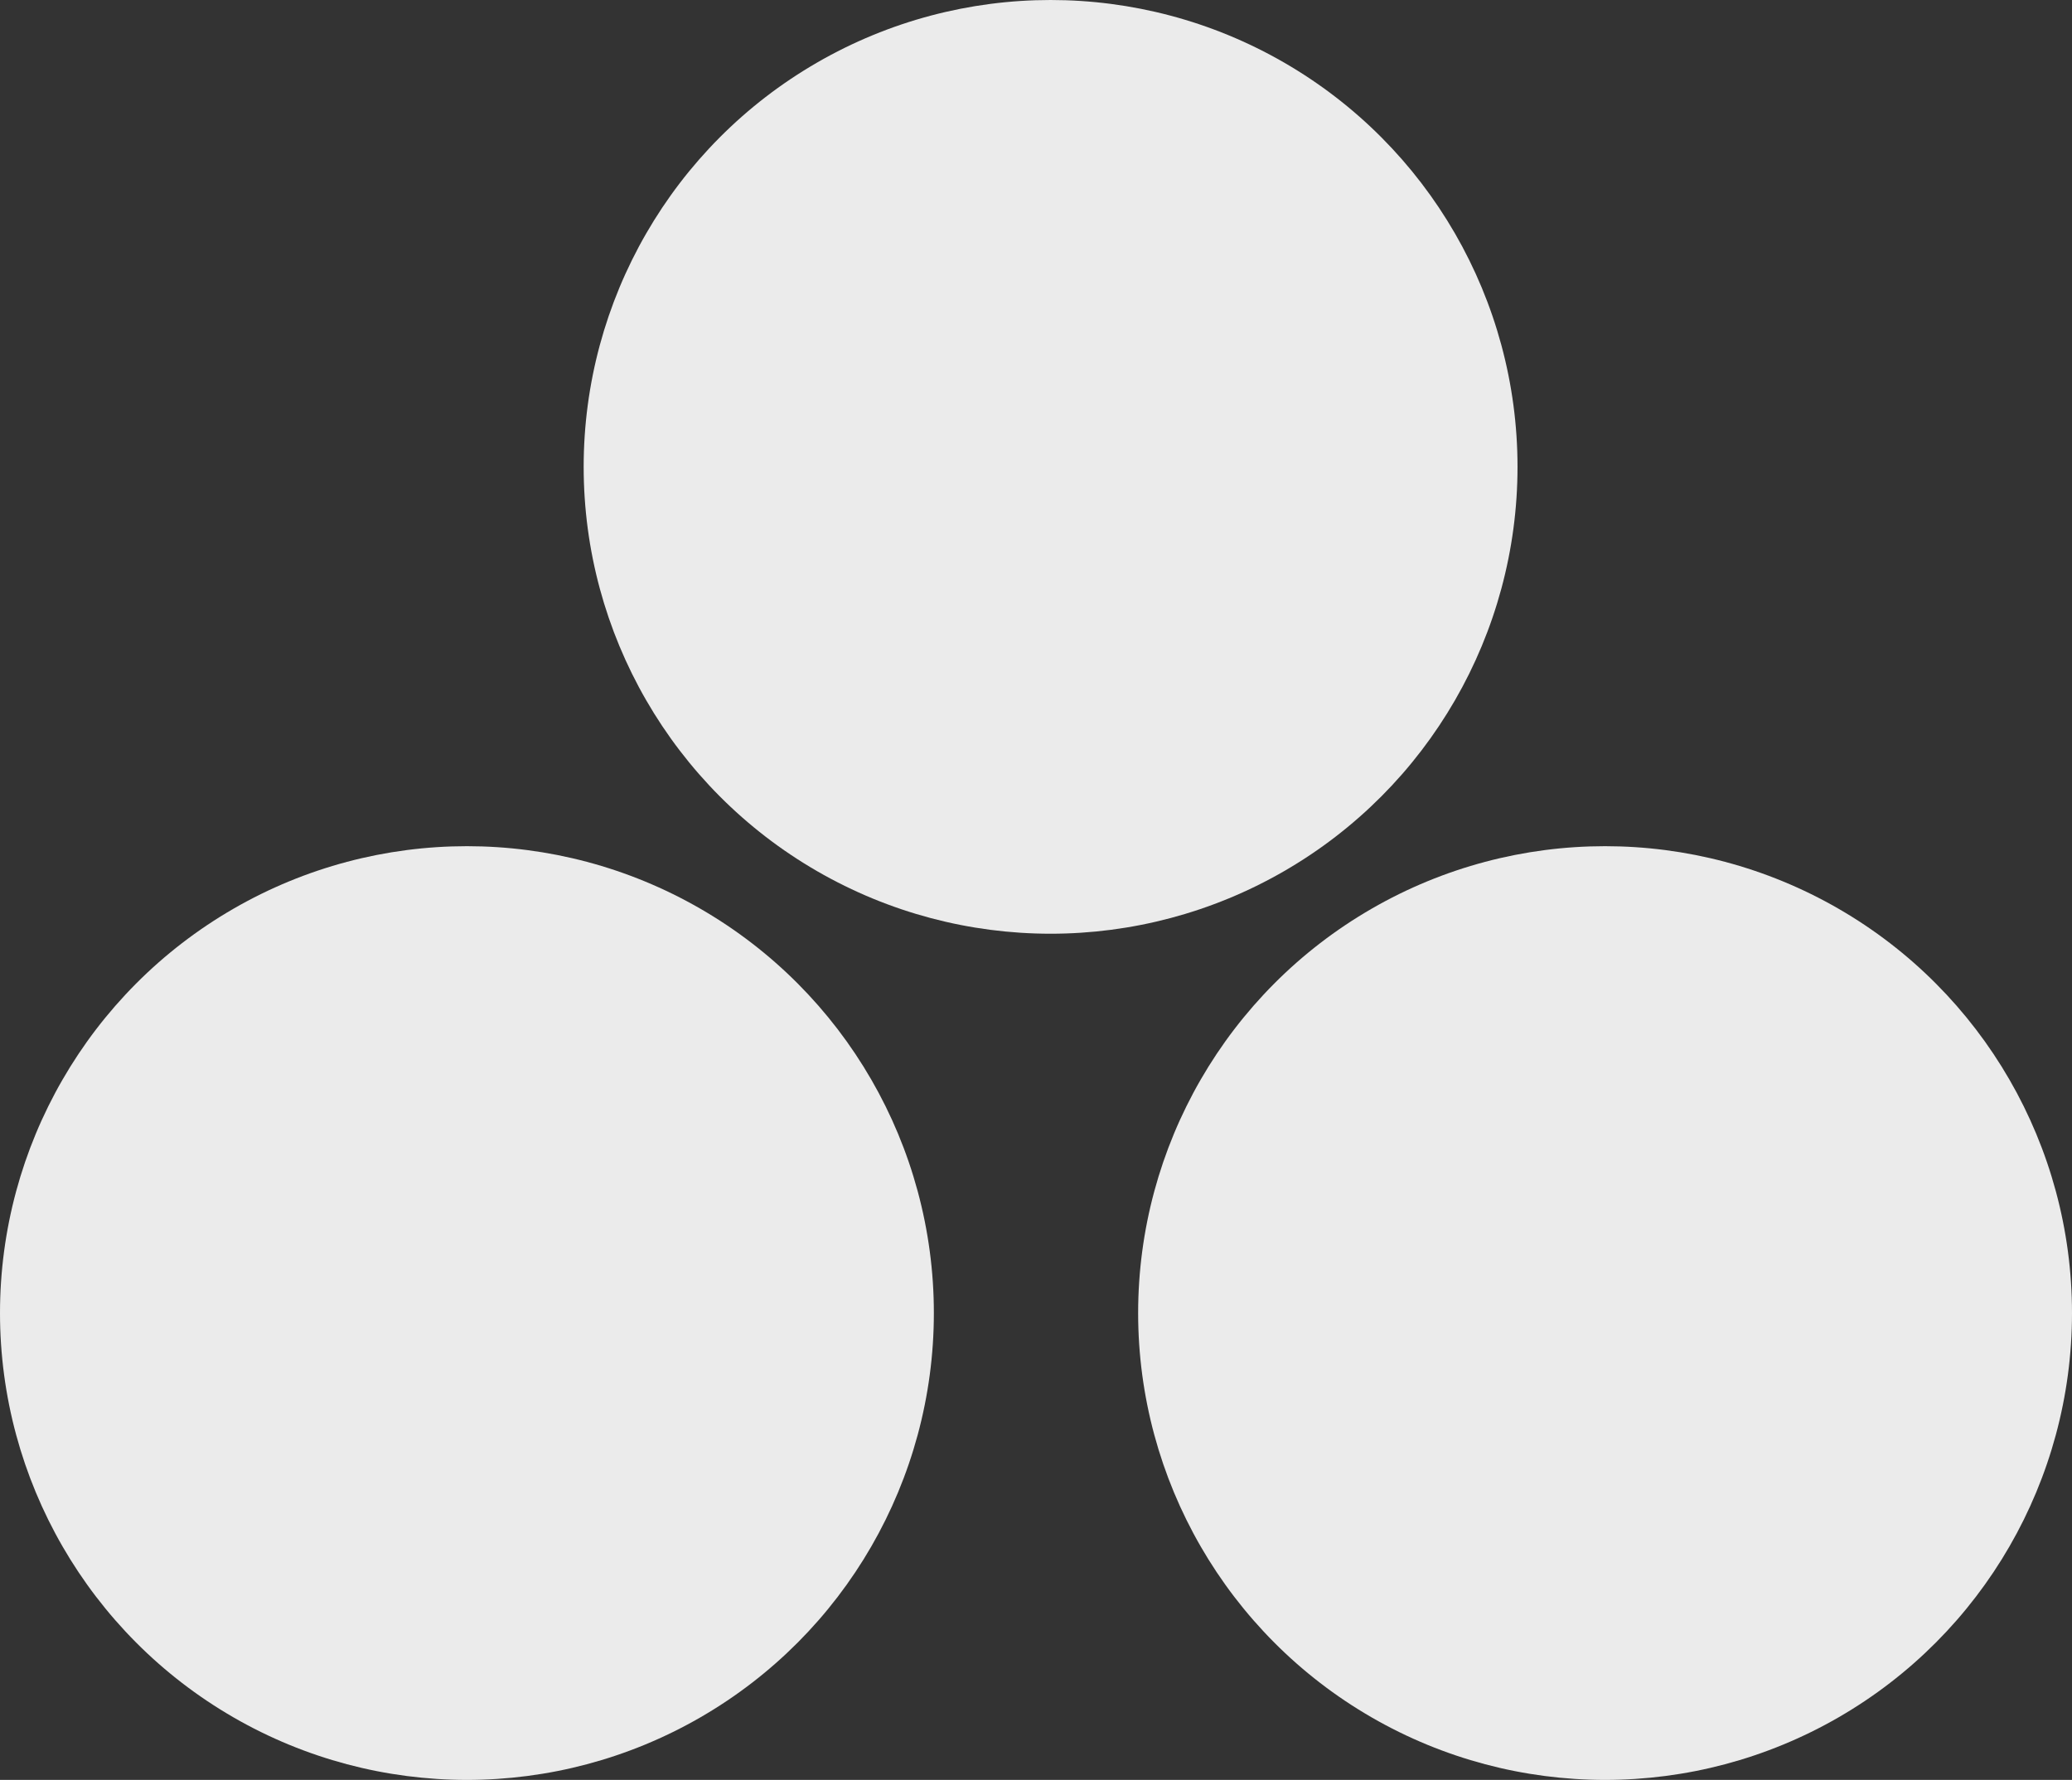 <svg width="71" height="61" viewBox="0 0 71 61" fill="none" xmlns="http://www.w3.org/2000/svg">
<rect x="0" y="0" width="71" height="61" fill="#333333" stroke="none"/>
<circle cx="36" cy="16" r="16" fill="#EBEBEB"/>
<circle cx="55" cy="45" r="16" fill="#EBEBEB"/>
<circle cx="16" cy="45" r="16" fill="#EBEBEB"/>
</svg>
